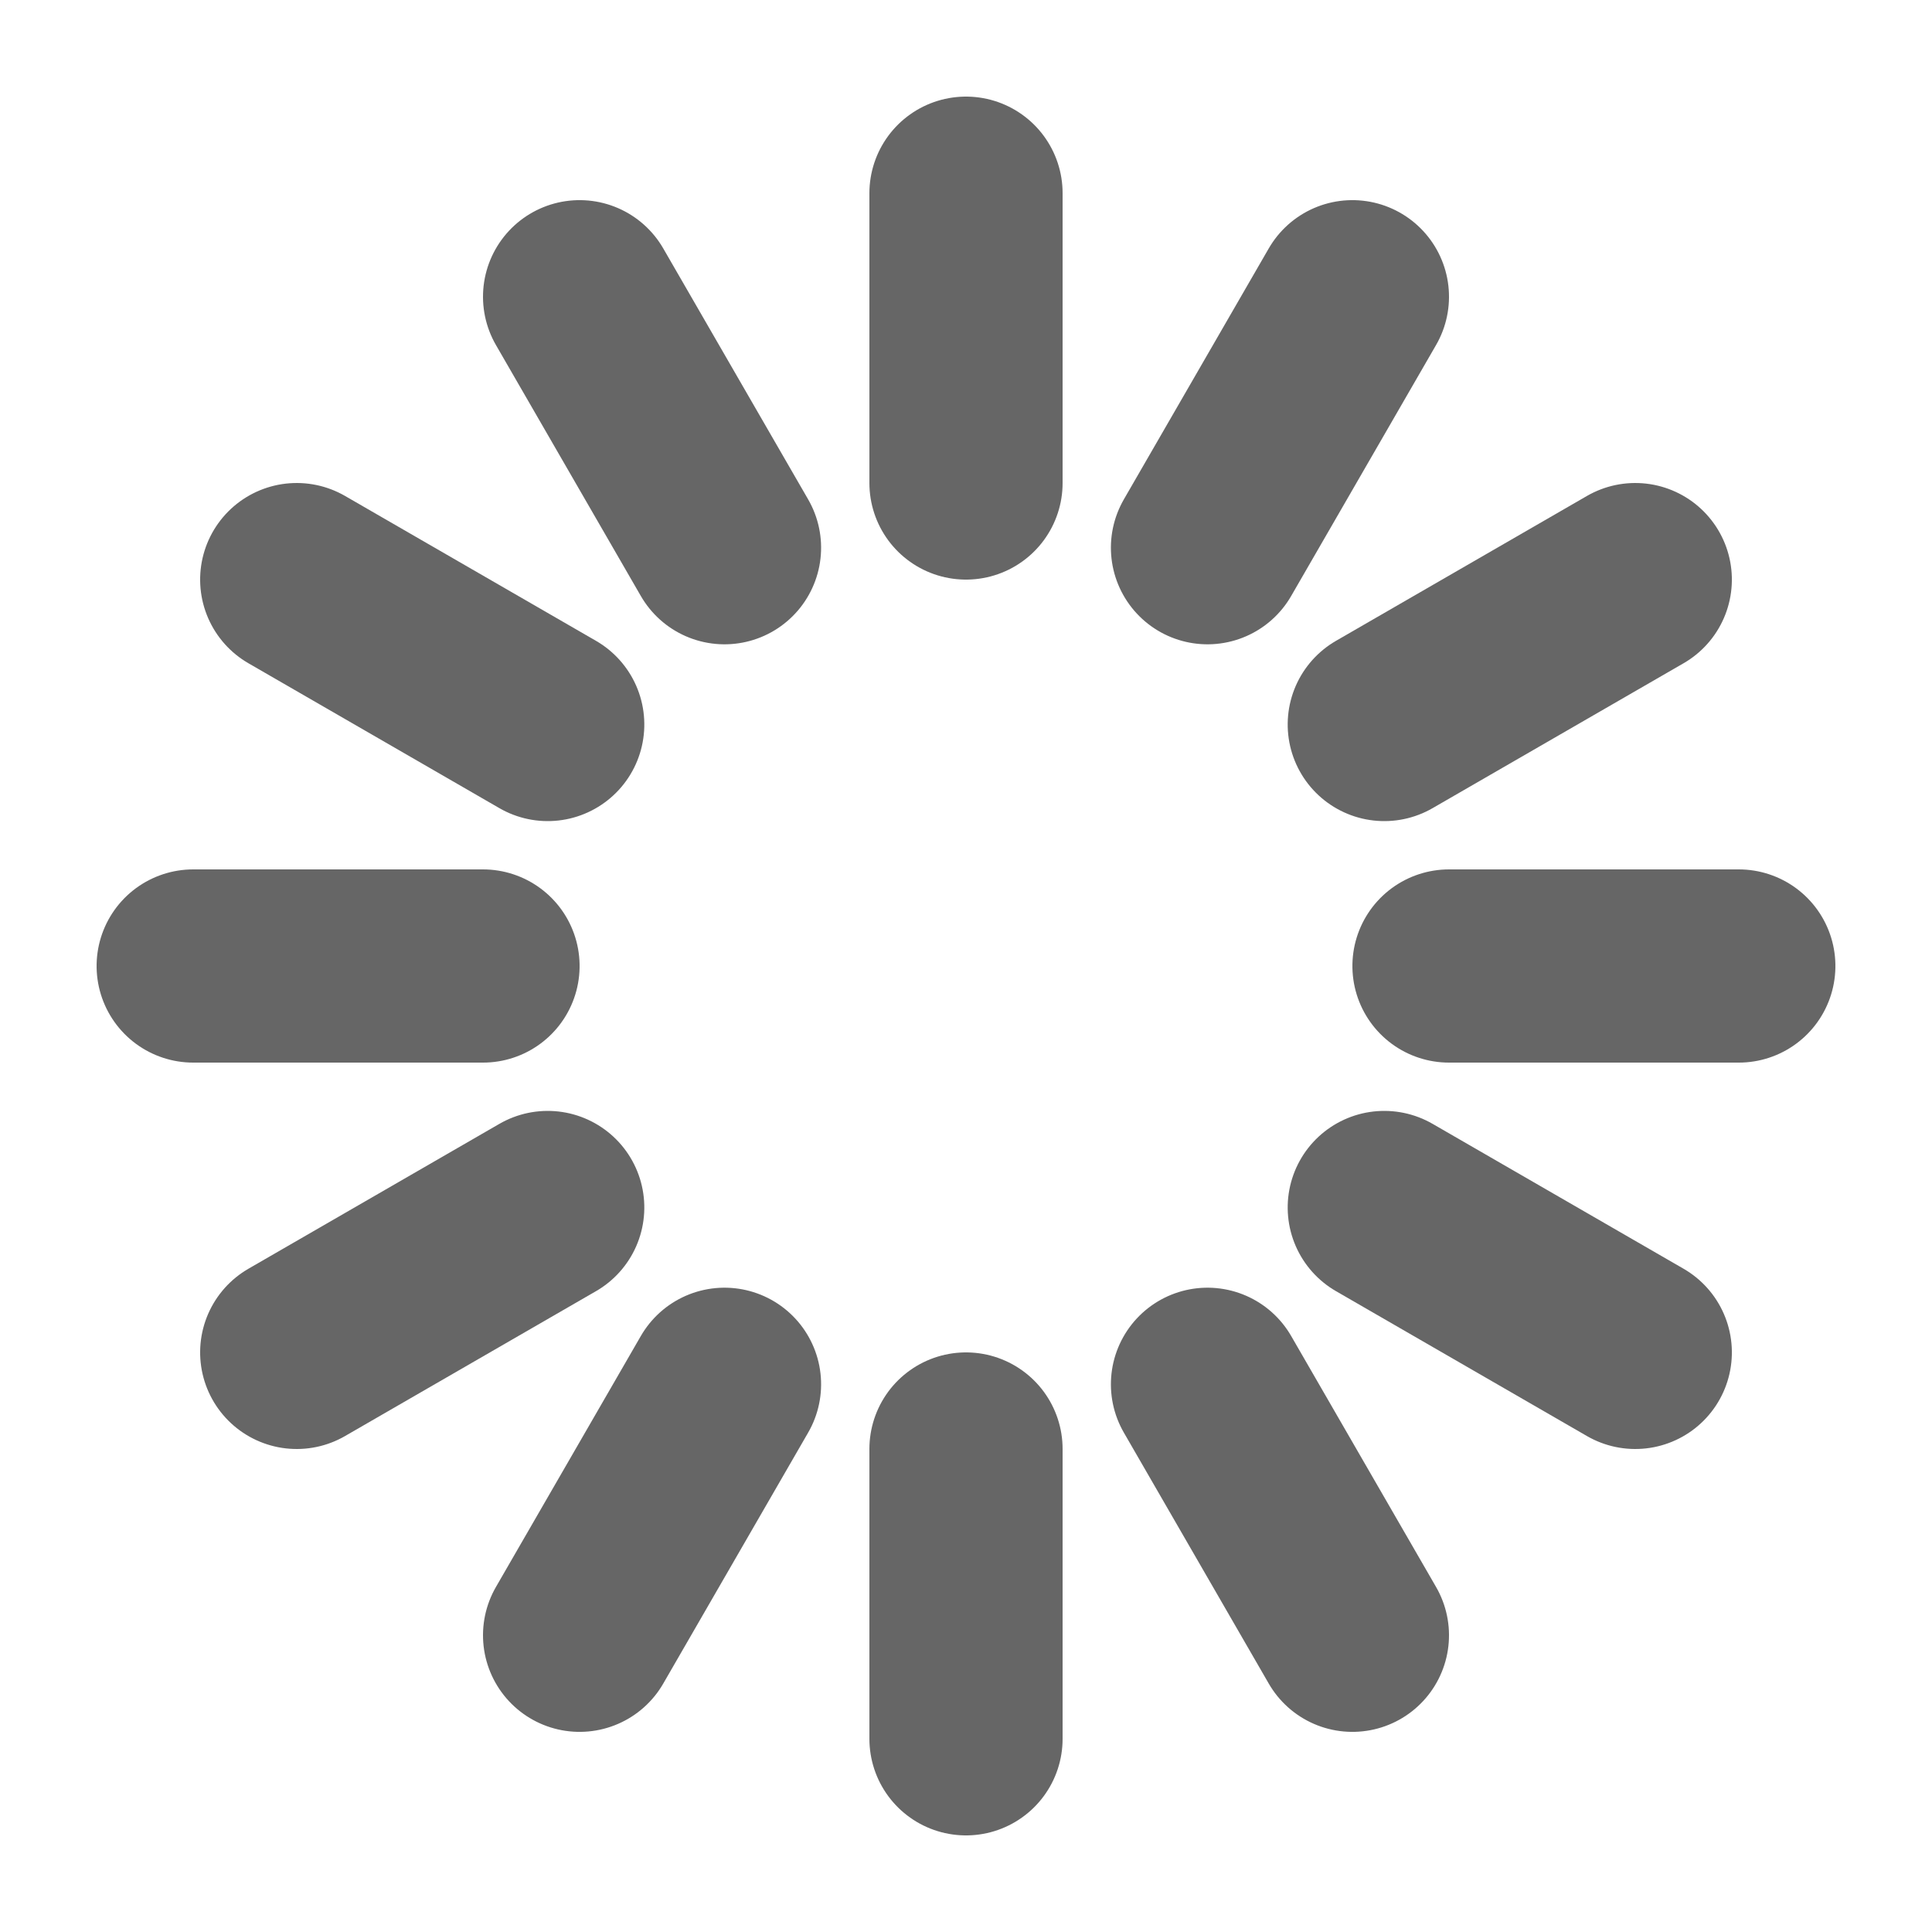 <svg height="100" width="100" xmlns:xlink="http://www.w3.org/1999/xlink" xmlns="http://www.w3.org/2000/svg">
<defs>
  <line stroke="#666" stroke-width="10" stroke-linecap="round" y2="10" x2="50" y1="25" x1="50" id="a" fill="none"/>
</defs>
<g>
  <use xlink:href="#a" opacity="1">
    <animate attributeName="opacity" from="1" to="0.3" dur="1.1s" begin="1.1s" repeatCount="indefinite" />
  </use>
  <use transform="rotate(-30 50 50)" xlink:href="#a">
    <animate attributeName="opacity" from="1" to="0.3" dur="1.1s" begin="1s" repeatCount="indefinite" />
  </use>
  <use transform="rotate(-60 50 50)" xlink:href="#a">
    <animate attributeName="opacity" from="1" to="0.3" dur="1.1s" begin="0.9s" repeatCount="indefinite" />
  </use>
  <use transform="rotate(-90 50 50)" xlink:href="#a">
    <animate attributeName="opacity" from="1" to="0.3" dur="1.1s" begin="0.8s" repeatCount="indefinite" />
  </use>
  <use transform="rotate(-120 50 50)" xlink:href="#a">
    <animate attributeName="opacity" from="1" to="0.3" dur="1.1s" begin="0.7s" repeatCount="indefinite" />
  </use>
  <use transform="rotate(-150 50 50)" xlink:href="#a">
    <animate attributeName="opacity" from="1" to="0.3" dur="1.1s" begin="0.6s" repeatCount="indefinite" />
  </use>
  <use transform="rotate(-180 50 50)" xlink:href="#a">
    <animate attributeName="opacity" from="1" to="0.3" dur="1.1s" begin="0.5s" repeatCount="indefinite" />
  </use>
  <use transform="rotate(-210 50 50)" xlink:href="#a">
    <animate attributeName="opacity" from="1" to="0.3" dur="1.1s" begin="0.4s" repeatCount="indefinite" />
  </use>
  <use transform="rotate(-240 50 50)" xlink:href="#a">
    <animate attributeName="opacity" from="1" to="0.3" dur="1.1s" begin="0.3s" repeatCount="indefinite" />
  </use>
  <use transform="rotate(-270 50 50)" xlink:href="#a">
    <animate attributeName="opacity" from="1" to="0.3" dur="1.1s" begin="0.2s" repeatCount="indefinite" />
  </use>
  <use transform="rotate(-300 50 50)" xlink:href="#a">
    <animate attributeName="opacity" from="1" to="0.3" dur="1.1s" begin="0.1s" repeatCount="indefinite" />
  </use>
  <use transform="rotate(-330 50 50)" xlink:href="#a">
    <animate attributeName="opacity" from="1" to="0.3" dur="1.1s" begin="0s" repeatCount="indefinite" />
  </use>
</g>
</svg>
